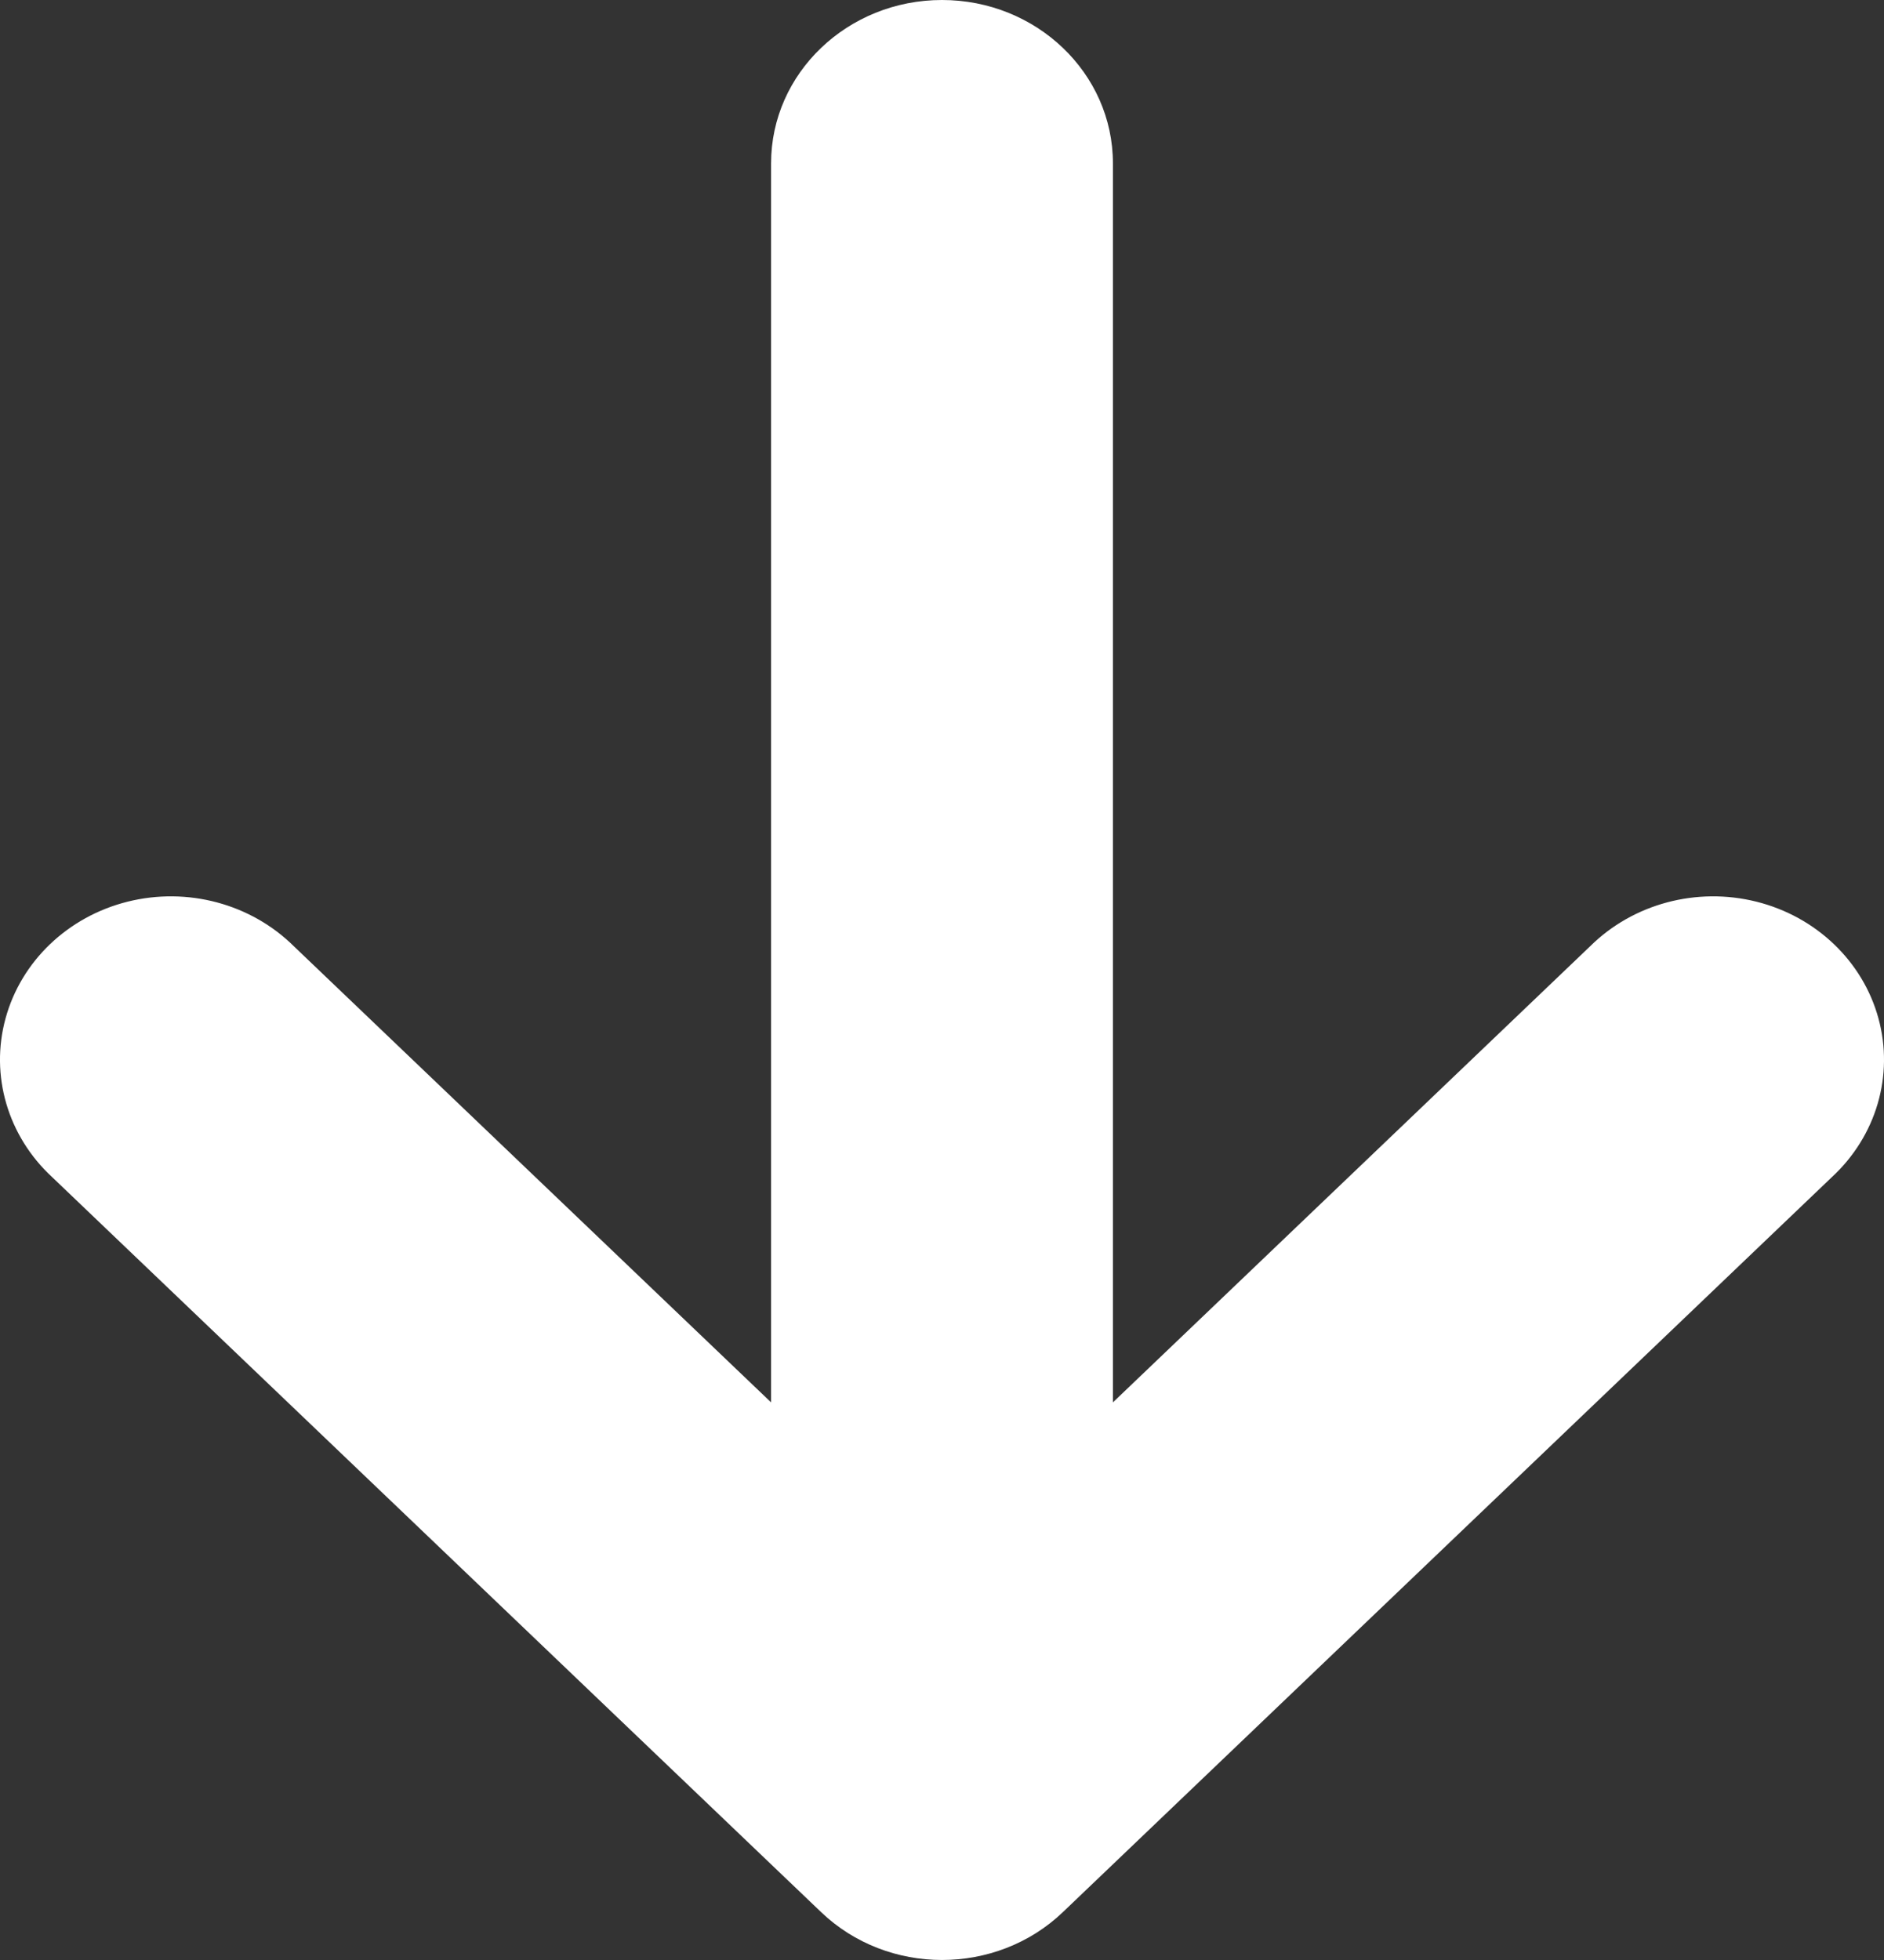 <?xml version="1.0" encoding="UTF-8"?>
<svg width="25px" height="26px" viewBox="0 0 25 26" version="1.1" xmlns="http://www.w3.org/2000/svg">
    <rect x="0" y="0" width="25" height="26" fill="#333333" stroke="none"/>
    <title>路径</title>
    <g id="v4-new" stroke="none" stroke-width="1" fill="none" fill-rule="evenodd">
        <g id="钱包交易首页（无交易记录）" transform="translate(-609, -522)" fill="#FFFFFF" fill-rule="nonzero">
            <path d="M623.103,547.366 C622.218,548.211 620.782,548.211 619.897,547.366 L609.692,537.615 C609.103,537.071 608.866,536.266 609.074,535.508 C609.281,534.751 609.901,534.159 610.693,533.961 C611.486,533.763 612.329,533.988 612.899,534.552 L619.232,540.603 L619.232,524.167 C619.232,522.97 620.248,522 621.5,522 C622.752,522 623.768,522.97 623.768,524.167 L623.768,540.603 L630.101,534.552 C630.671,533.988 631.514,533.763 632.307,533.961 C633.099,534.159 633.719,534.751 633.926,535.508 C634.134,536.266 633.897,537.071 633.308,537.615 L623.103,547.366 Z" id="路径"></path>
        </g>
    </g>
</svg>
